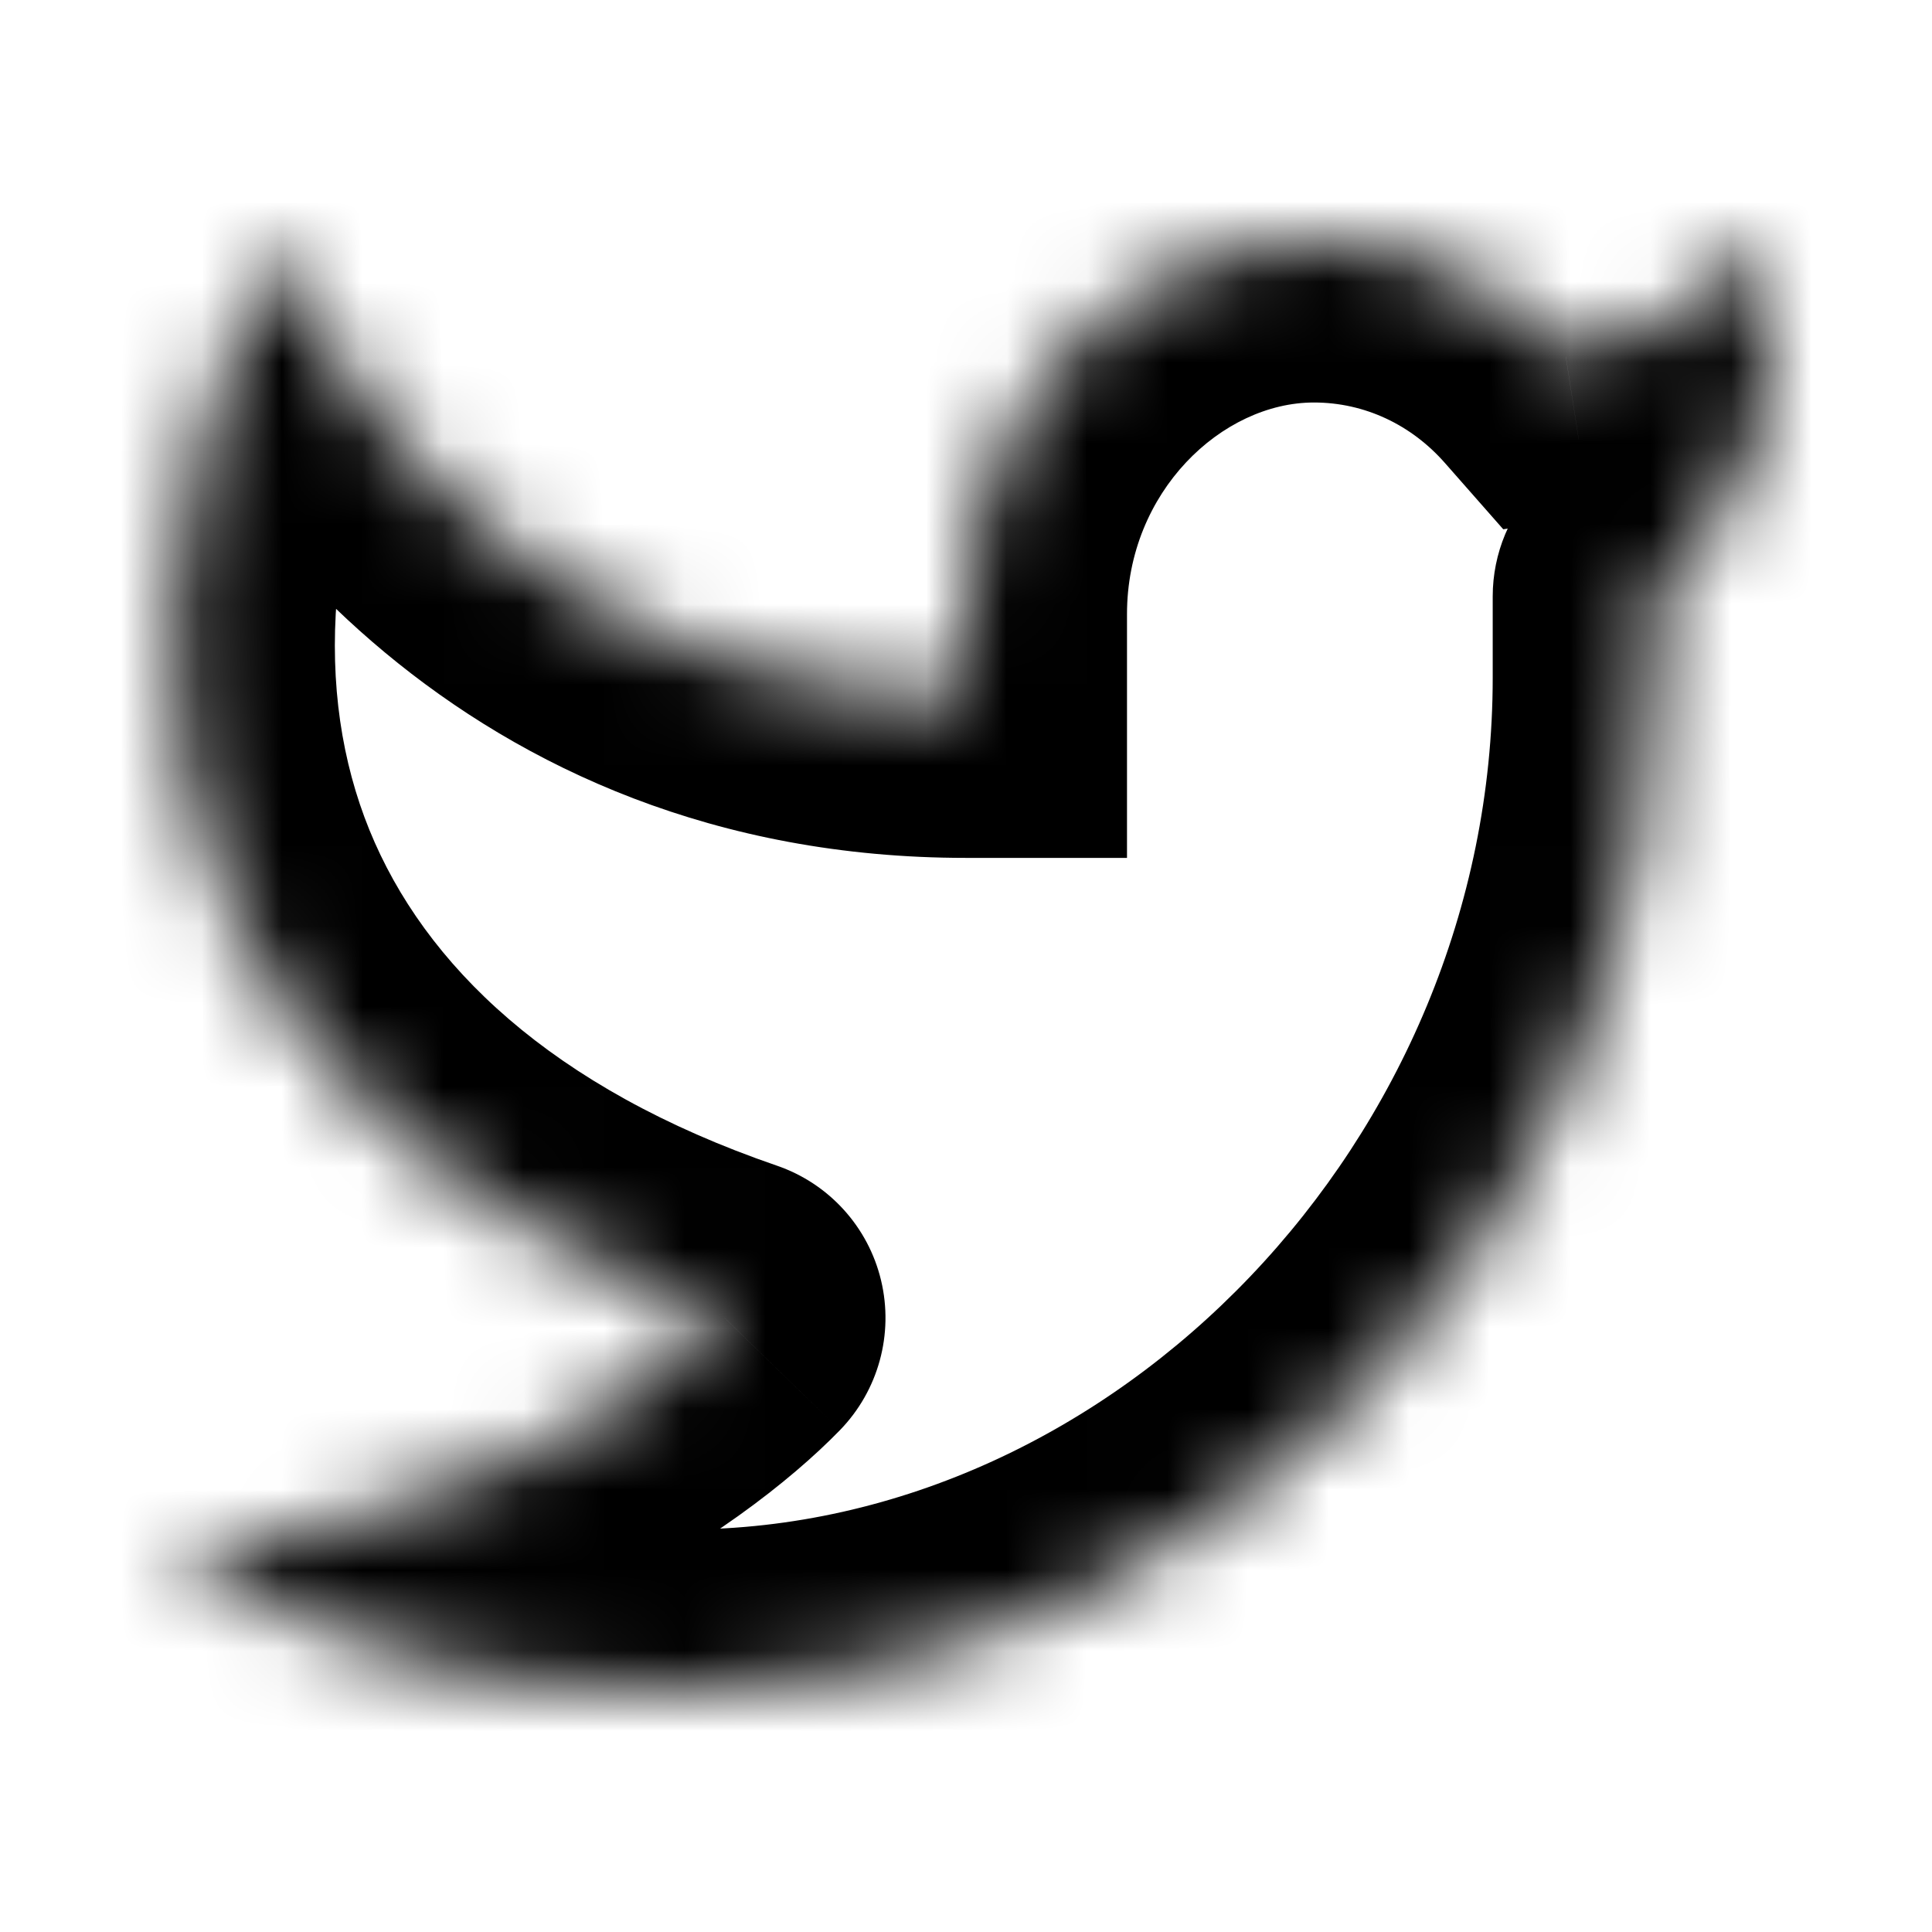 <svg width="24" height="24" viewBox="0 0 24 24" fill="none" xmlns="http://www.w3.org/2000/svg"><mask id="path-1-inside-1_82_1561" fill="white"><path d="M20.543 7.408C21.721 6.246 22.121 5.36 21.969 3C21.28 3.788 20.368 4.287 19.451 4.43C18.679 3.552 17.563 3 16.322 3C13.927 3 12 5.161 12 7.629V8.657C6.865 8.657 4.14 4.959 3.426 3C0.574 8.878 2.581 14.167 9 16.371C8.049 17.351 5.423 19.163 2 19.163C4.14 20.633 6.195 21 8.5 21C15.048 21 20.543 15.164 20.543 8.418V7.408Z"/></mask><path d="M21.543 7.348C21.543 6.795 21.095 6.348 20.543 6.348C19.991 6.348 19.543 6.795 19.543 7.348H21.543ZM21.543 7.408V7.348H19.543V7.408H21.543ZM21.969 3L23.965 2.871C23.913 2.063 23.379 1.366 22.612 1.106C21.845 0.846 20.997 1.074 20.464 1.683L21.969 3ZM20.543 7.408L19.139 5.984C18.758 6.36 18.543 6.873 18.543 7.408H20.543ZM12 8.657V10.657H14V8.657H12ZM3.426 3L5.306 2.316C5.031 1.561 4.331 1.044 3.529 1.003C2.727 0.961 1.978 1.404 1.627 2.127L3.426 3ZM9 16.371L10.435 17.765C10.912 17.273 11.104 16.572 10.945 15.906C10.786 15.24 10.297 14.702 9.65 14.48L9 16.371ZM2 19.163V17.163C1.124 17.163 0.35 17.734 0.09 18.57C-0.17 19.407 0.145 20.316 0.868 20.812L2 19.163ZM19.451 4.43L17.949 5.751L18.674 6.575L19.759 6.406L19.451 4.43ZM19.973 3.129C20.043 4.211 19.964 4.711 19.864 5.001C19.779 5.247 19.627 5.503 19.139 5.984L21.947 8.833C22.638 8.152 23.274 7.383 23.646 6.305C24.002 5.272 24.047 4.148 23.965 2.871L19.973 3.129ZM22.543 8.418V7.408H18.543V8.418H22.543ZM10 7.629V8.657H14V7.629H10ZM16.322 1C12.669 1 10 4.215 10 7.629H14C14 6.106 15.184 5 16.322 5V1ZM18.543 8.418C18.543 14.153 13.852 19 8.5 19V23C16.244 23 22.543 16.175 22.543 8.418H18.543ZM1.547 3.684C2.453 6.173 5.777 10.657 12 10.657V6.657C7.953 6.657 5.826 3.746 5.306 2.316L1.547 3.684ZM1.627 2.127C0.02 5.437 -0.329 8.831 0.883 11.816C2.1 14.809 4.736 17.022 8.35 18.263L9.65 14.48C6.845 13.517 5.269 11.982 4.589 10.31C3.907 8.63 3.98 6.44 5.226 3.873L1.627 2.127ZM7.565 14.978C6.893 15.671 4.757 17.163 2 17.163V21.163C6.09 21.163 9.205 19.031 10.435 17.765L7.565 14.978ZM20.954 3.11C19.825 1.826 18.173 1 16.322 1V5C16.954 5 17.533 5.278 17.949 5.751L20.954 3.11ZM19.759 6.406C21.166 6.187 22.494 5.438 23.475 4.317L20.464 1.683C20.067 2.137 19.57 2.388 19.144 2.454L19.759 6.406ZM0.868 20.812C3.444 22.581 5.938 23 8.5 23V19C6.453 19 4.835 18.684 3.132 17.515L0.868 20.812Z" fill="currentColor" mask="url(#path-1-inside-1_82_1561)"/></svg>
